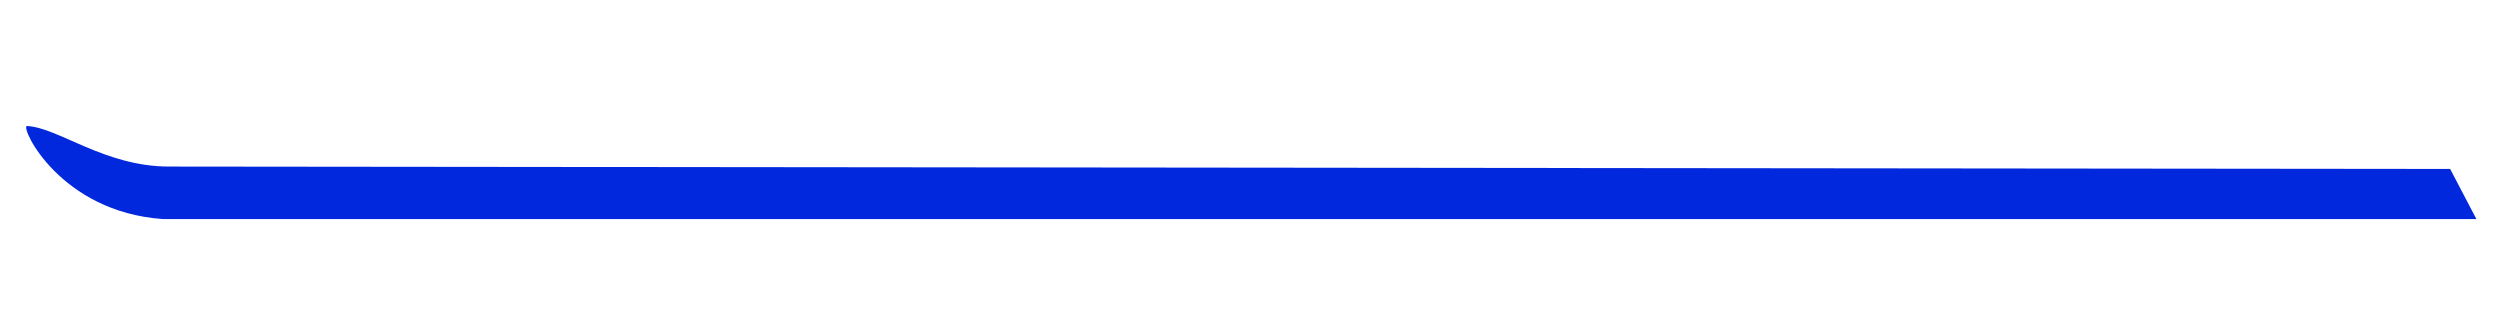 <?xml version="1.0" encoding="utf-8"?>
<!-- Generator: Adobe Illustrator 16.0.0, SVG Export Plug-In . SVG Version: 6.00 Build 0)  -->
<!DOCTYPE svg PUBLIC "-//W3C//DTD SVG 1.1//EN" "http://www.w3.org/Graphics/SVG/1.1/DTD/svg11.dtd">
<svg version="1.1" id="Layer_1" xmlns="http://www.w3.org/2000/svg" xmlns:xlink="http://www.w3.org/1999/xlink" x="0px" y="0px"
	 width="900px" height="114px" viewBox="0 0 900 114" enable-background="new 0 0 900 114" xml:space="preserve">
<path fill="#0228DD" d="M882.052,60.82l9.448,18.032H58.584C21.661,76.276,7.389,46.032,9.639,45.363
	C20.8,45.791,37.546,59.934,60.729,59.96C83.912,59.984,882.052,60.82,882.052,60.82z"/>
</svg>
